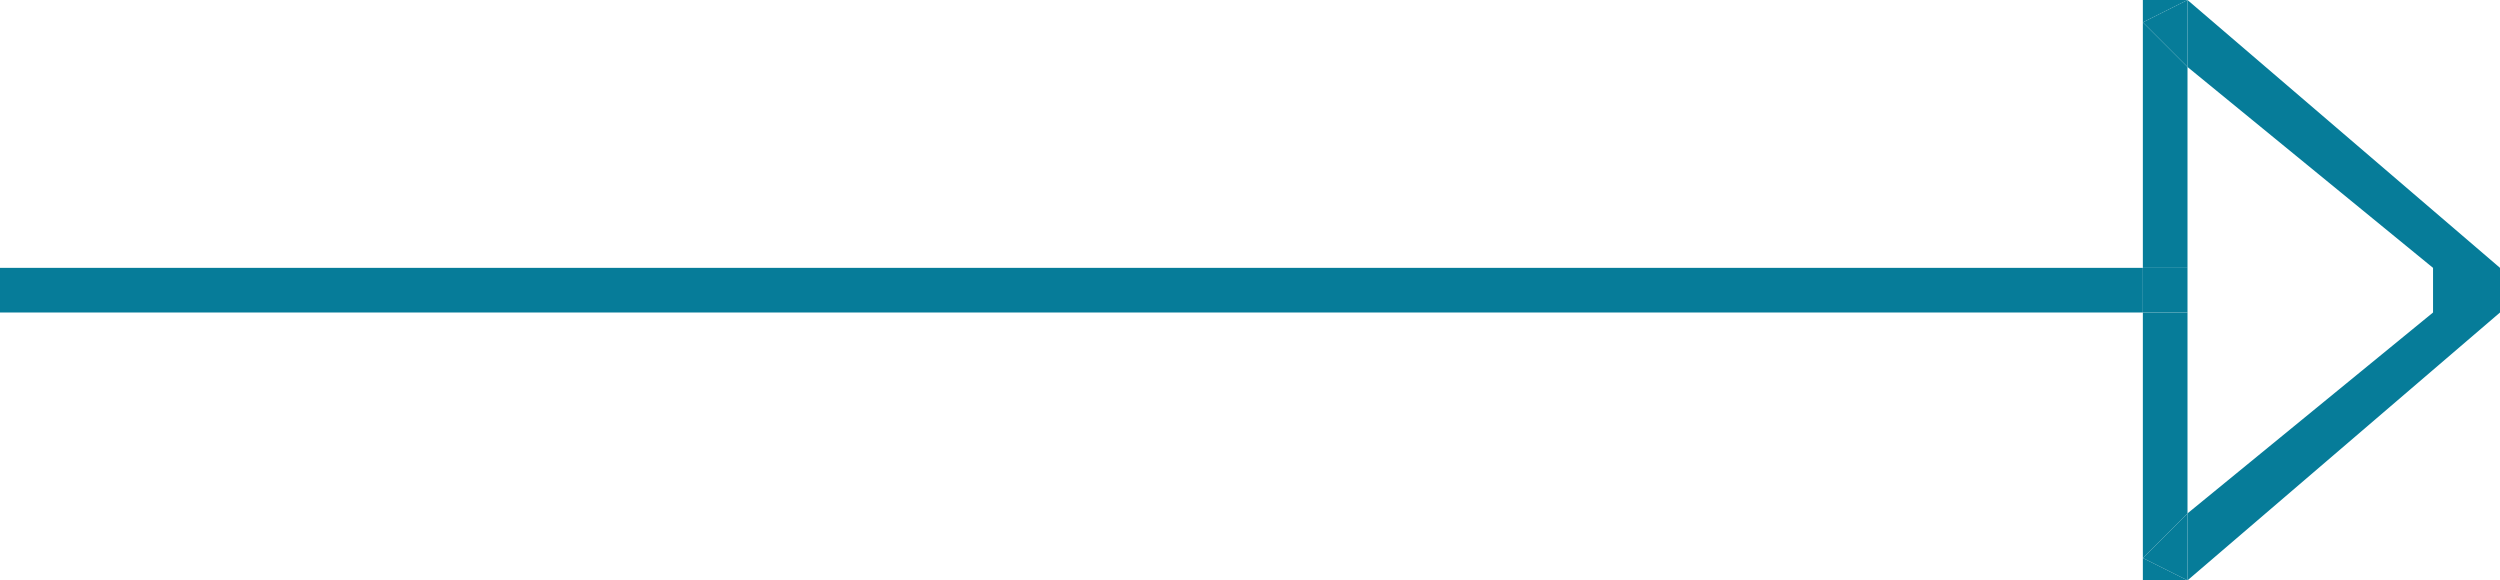 <svg width="56" height="13" viewBox="0 0 56 13" fill="none" xmlns="http://www.w3.org/2000/svg">
<path d="M48 6H49V5V2.5V1.5L48 0.5V6Z" fill="#067C99"/>
<path d="M48 0.5L49 0H48V0.5Z" fill="#067C99"/>
<path d="M49 7H48V12.5L49 11.5V7Z" fill="#067C99"/>
<path d="M49 13L48 12.5V13H49Z" fill="#067C99"/>
<path d="M49 6H48V7H49V6Z" fill="#067C99"/>
<path d="M0 6V7H48V6H0Z" fill="#067C99"/>
<path d="M48 12.5L49 13V11.5L48 12.5Z" fill="#067C99"/>
<path d="M56 6L49 0V1.5L54.5 6V7L49 11.5V13L56 7V6Z" fill="#067C99"/>
<path d="M49 0L48 0.5L49 1.5V0Z" fill="#067C99"/>
</svg>
